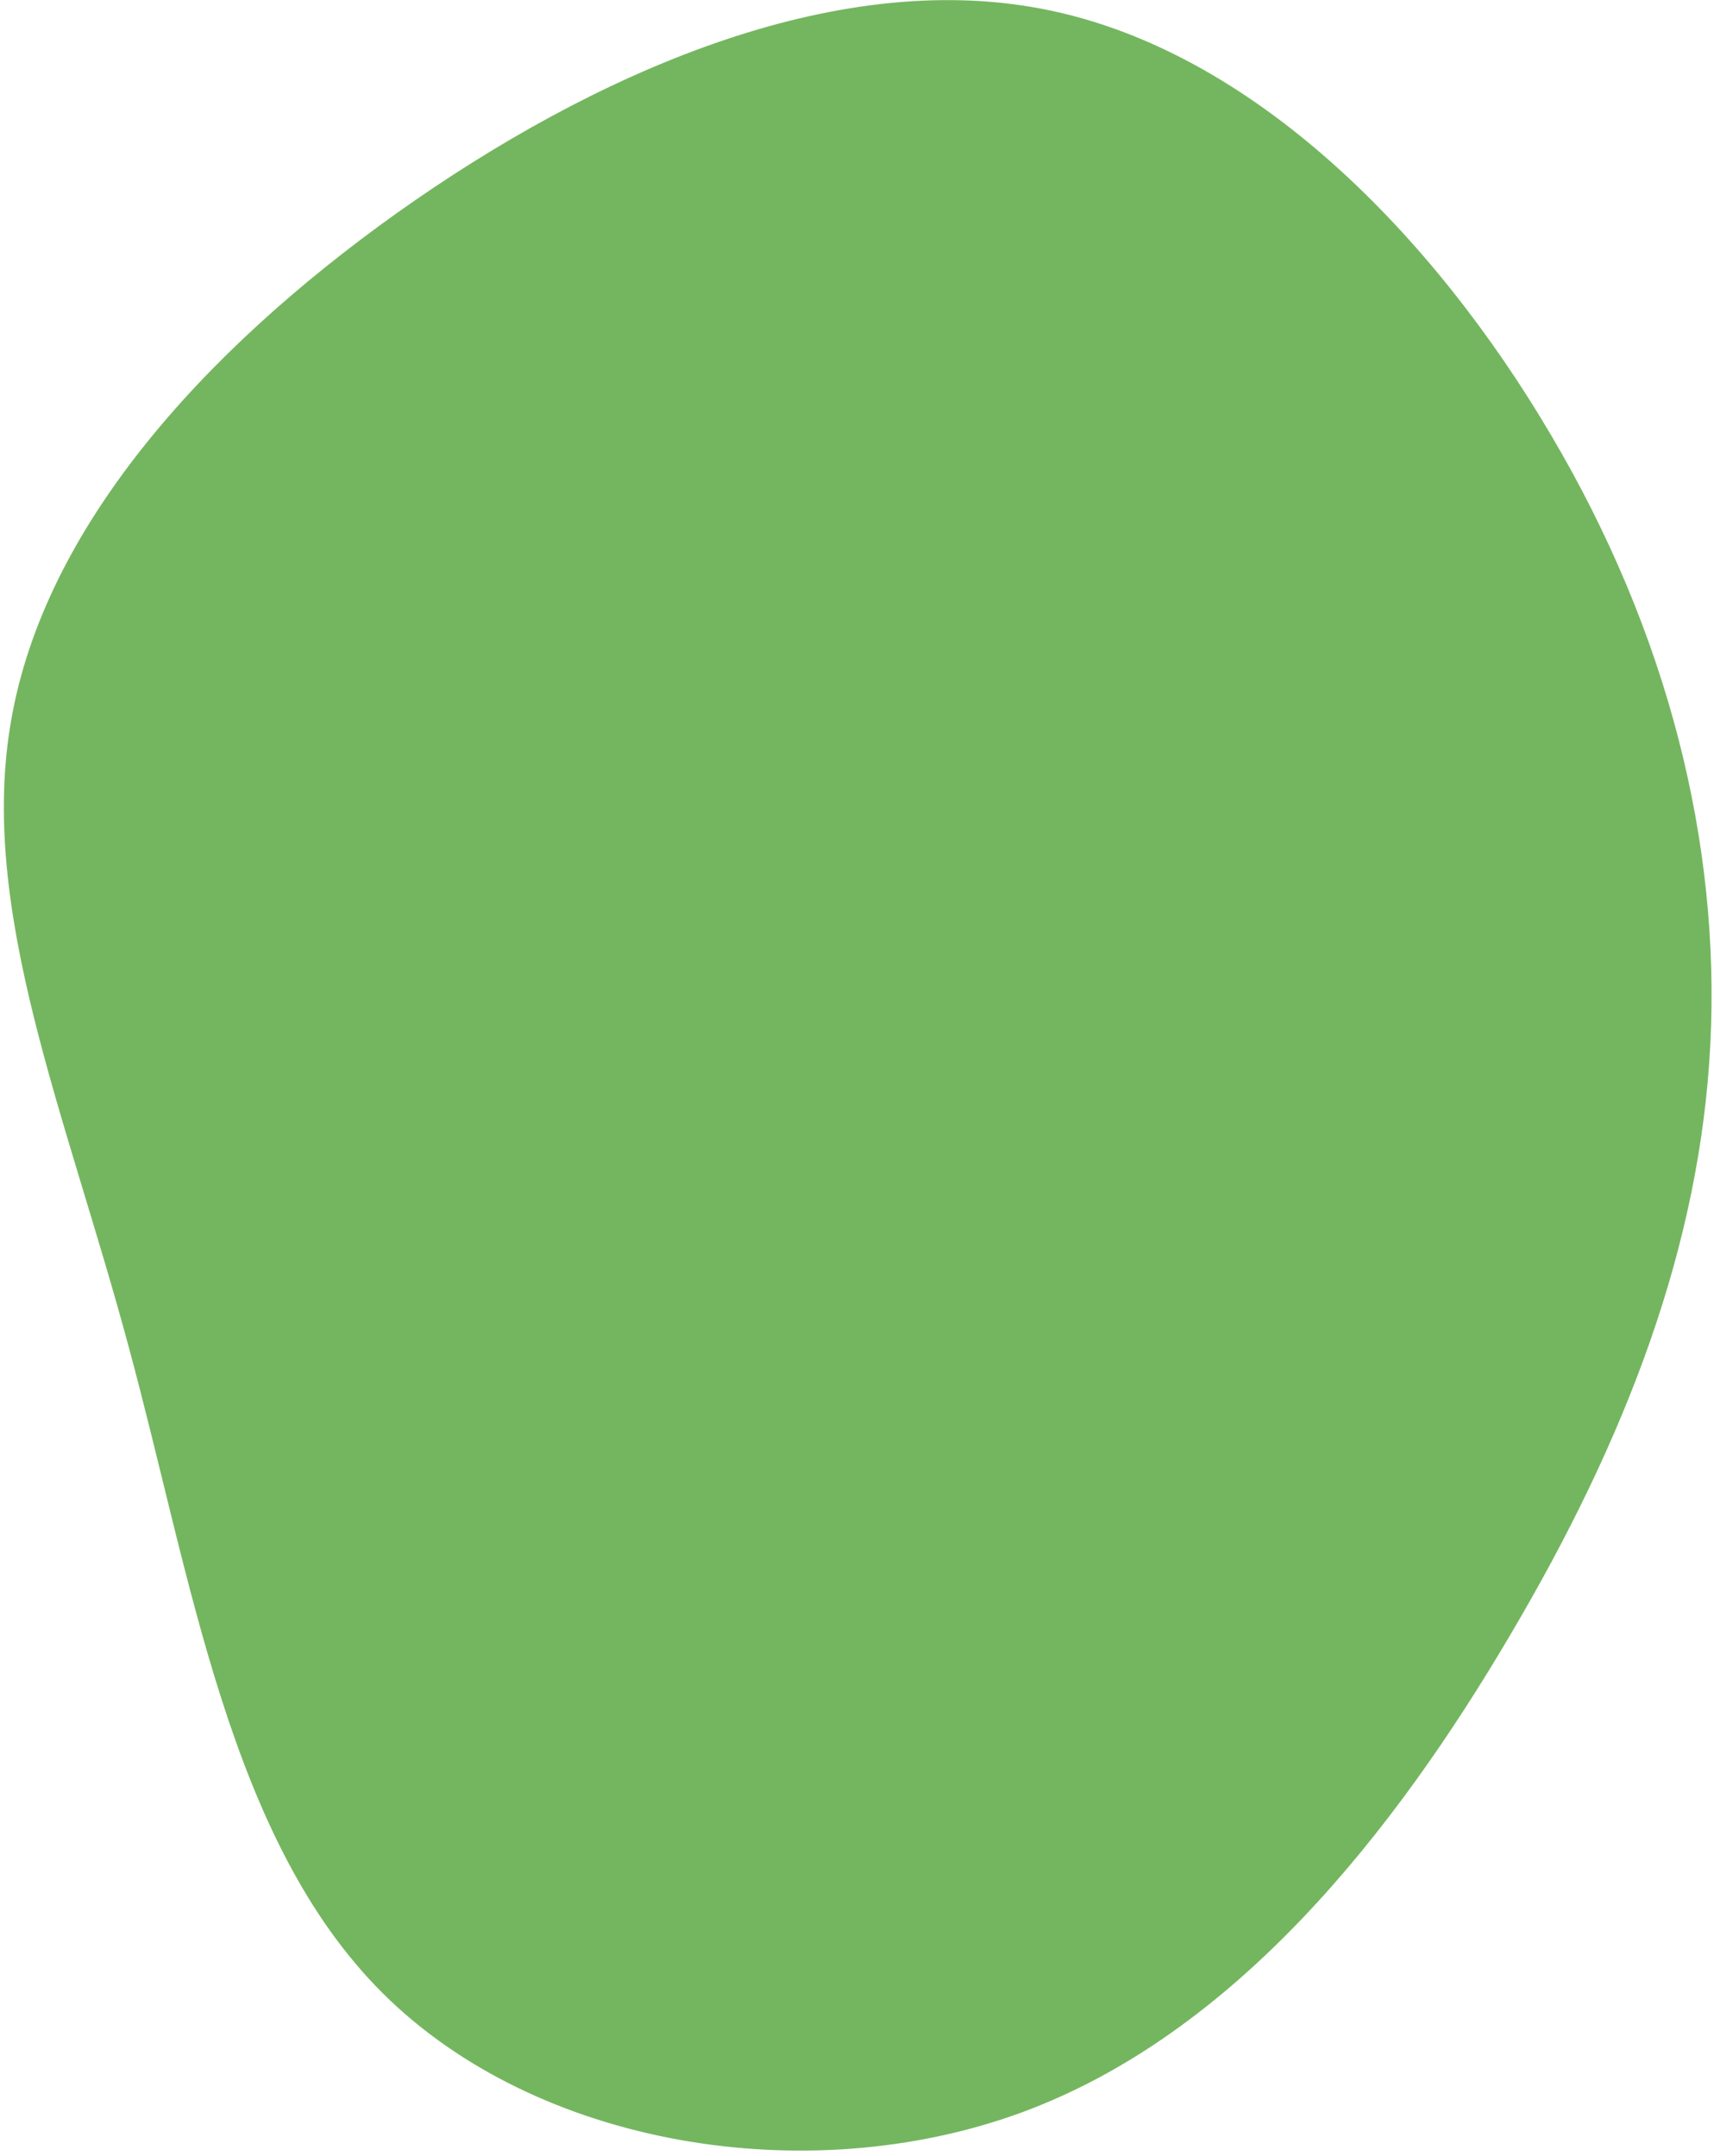 <svg width="264" height="332" viewBox="0 0 264 332" fill="none" xmlns="http://www.w3.org/2000/svg">
<path d="M160.688 1.399C128.312 -4.919 91.467 11.242 61.086 32.837C30.697 54.521 6.821 81.6 1.731 110.864C-3.448 140.12 10.2 171.609 19.82 207.393C29.528 243.185 35.289 283.367 58.921 306.91C82.593 330.499 124.184 337.409 157.24 325.344C190.209 313.272 214.738 282.145 232.631 251.743C250.565 221.389 261.863 191.761 263.433 160.836C265.011 129.824 256.907 97.474 238.895 66.99C220.89 36.417 193.024 7.669 160.688 1.399Z" fill="#74B65F"/>
</svg>
